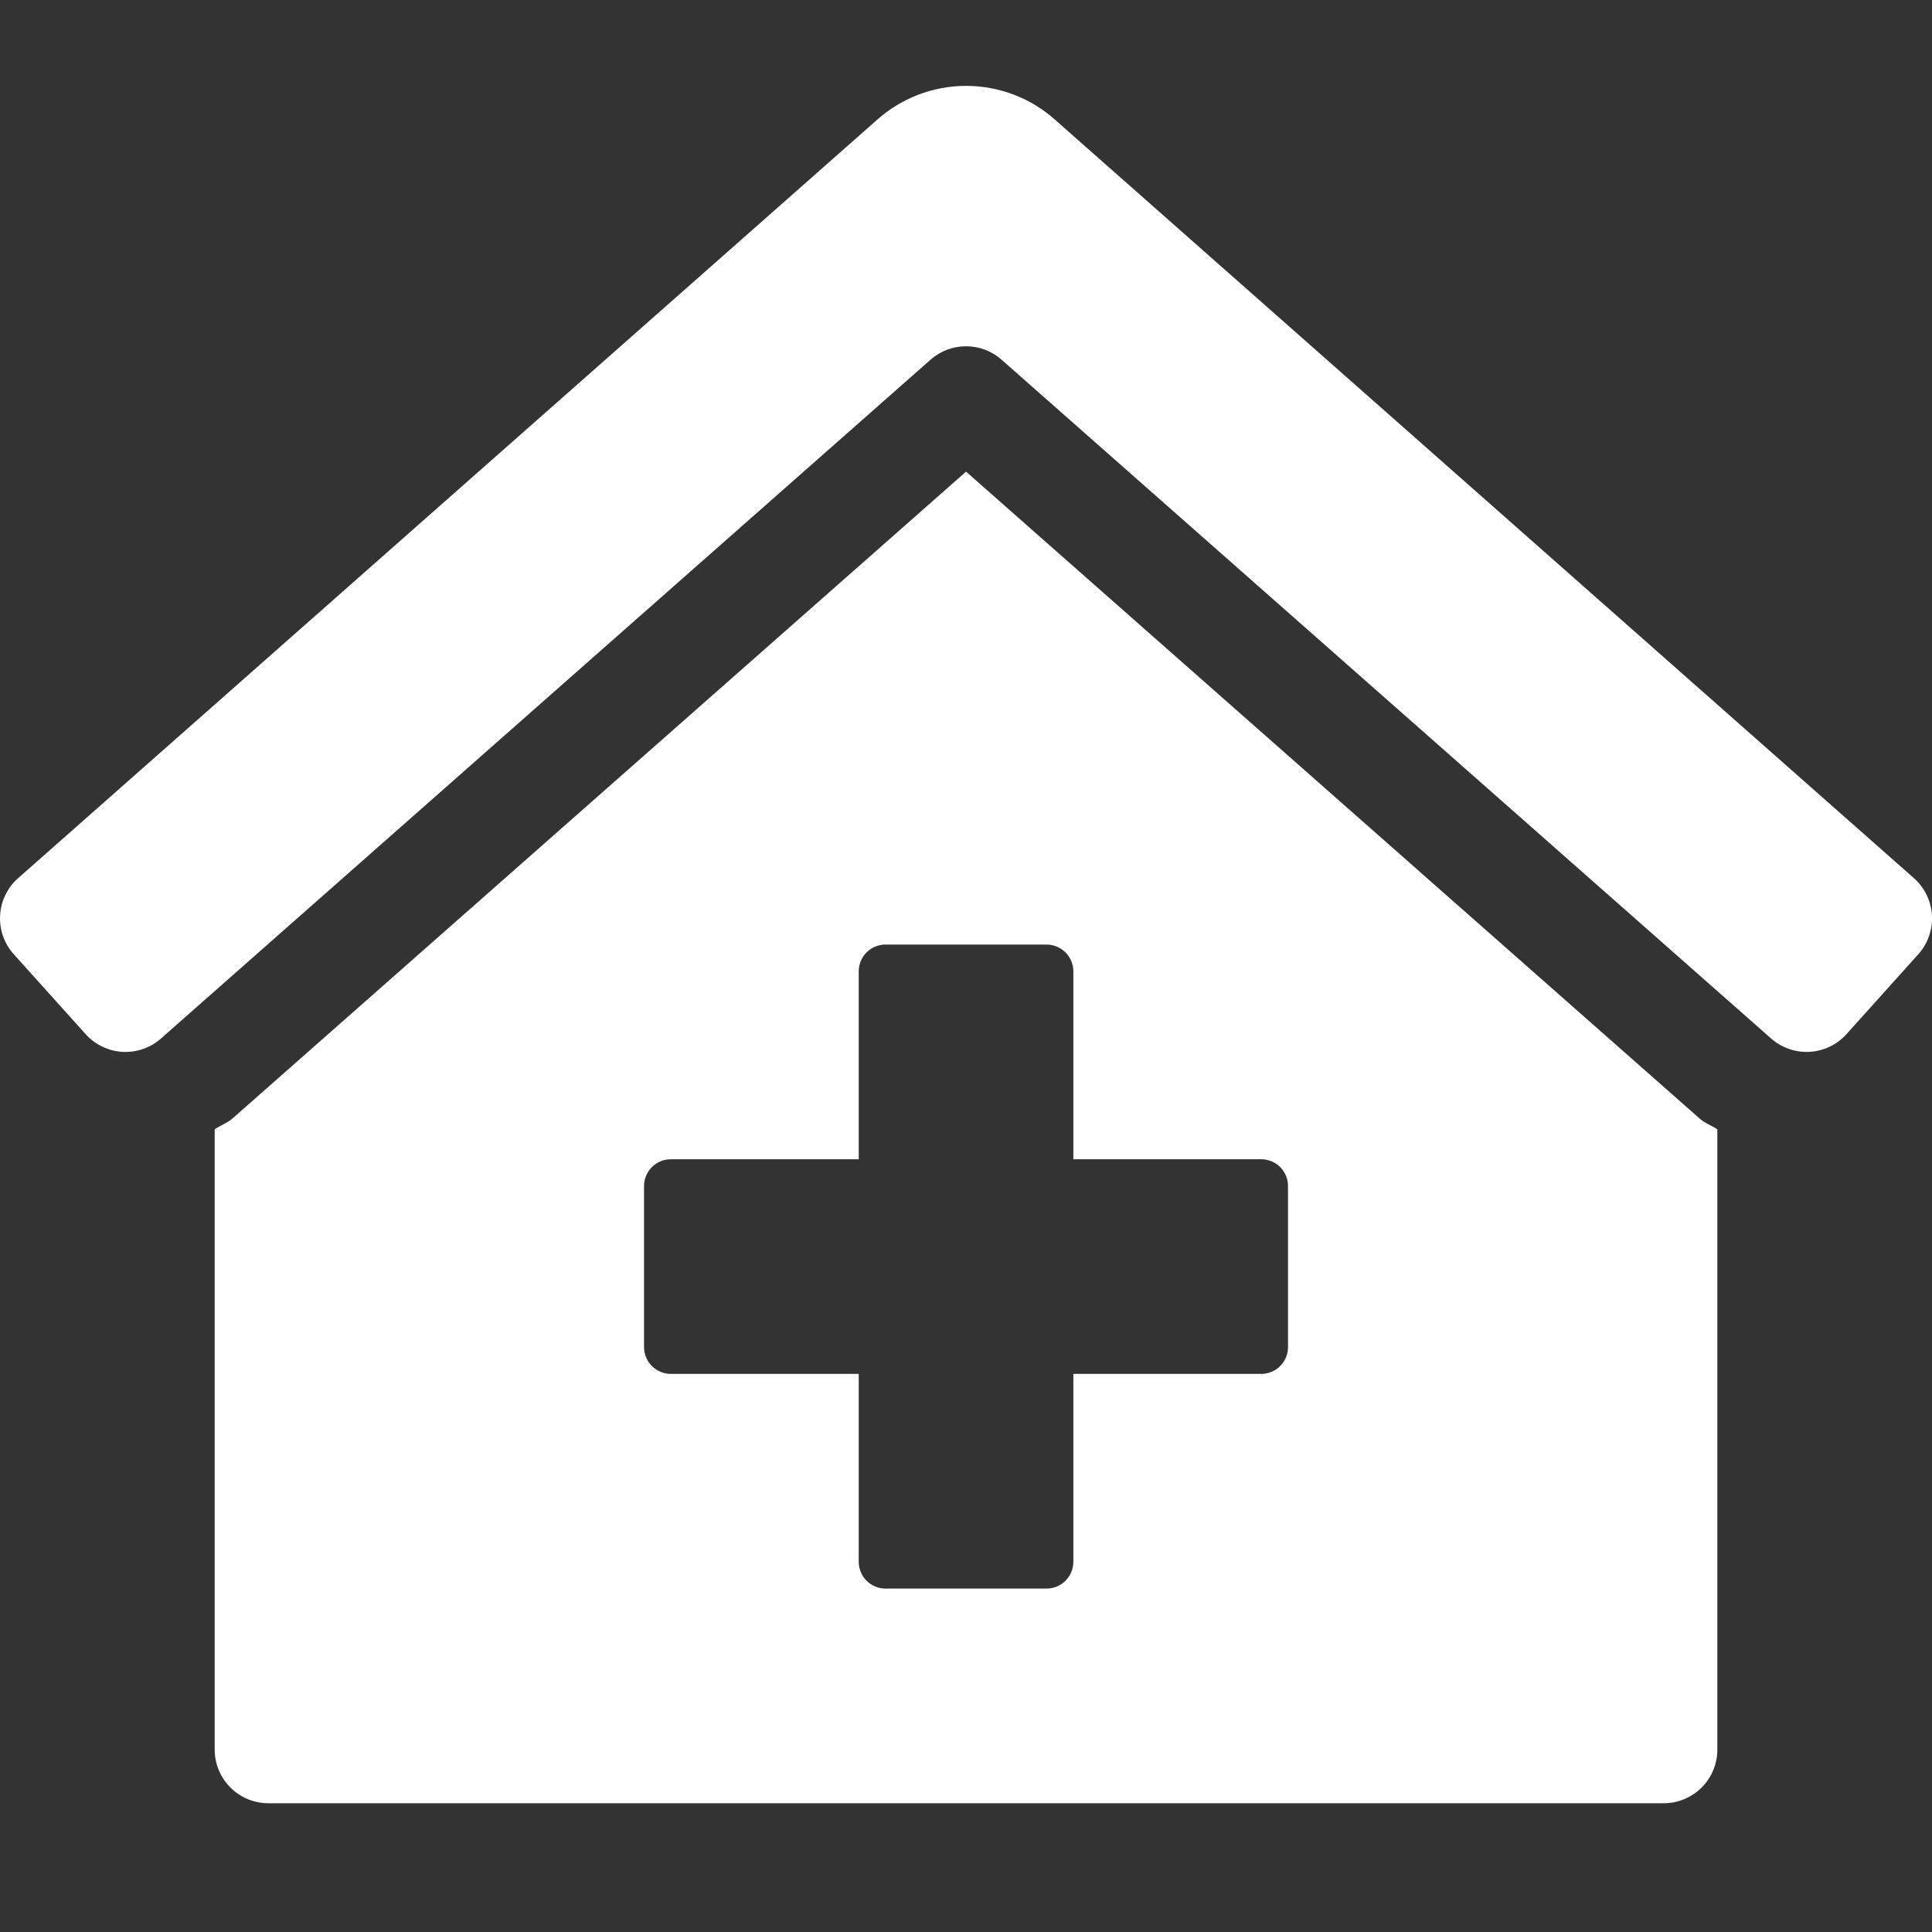 <svg width="40" height="40" viewBox="0 0 40 40" fill="none" xmlns="http://www.w3.org/2000/svg">
<rect x="0" y="0" width="40" height="40" fill="#333333" stroke="none"/>
<g clip-path="url(#clip0_15_451)">
<path d="M20.001 9.765L4.825 23.147C4.713 23.249 4.569 23.296 4.445 23.38V36.223C4.445 36.518 4.562 36.8 4.771 37.009C4.979 37.217 5.262 37.334 5.556 37.334H34.445C34.74 37.334 35.022 37.217 35.231 37.009C35.439 36.8 35.556 36.518 35.556 36.223V23.383C35.438 23.302 35.298 23.256 35.191 23.16L20.001 9.765ZM26.667 27.89C26.667 28.037 26.609 28.178 26.505 28.282C26.401 28.387 26.259 28.445 26.112 28.445H22.223V32.334C22.223 32.481 22.164 32.623 22.06 32.727C21.956 32.831 21.815 32.89 21.667 32.89H18.334C18.187 32.89 18.045 32.831 17.941 32.727C17.837 32.623 17.779 32.481 17.779 32.334V28.445H13.89C13.742 28.445 13.601 28.387 13.497 28.282C13.393 28.178 13.334 28.037 13.334 27.89V24.556C13.334 24.409 13.393 24.268 13.497 24.163C13.601 24.059 13.742 24.001 13.89 24.001H17.779V20.112C17.779 19.964 17.837 19.823 17.941 19.719C18.045 19.615 18.187 19.556 18.334 19.556H21.667C21.815 19.556 21.956 19.615 22.06 19.719C22.164 19.823 22.223 19.964 22.223 20.112V24.001H26.112C26.259 24.001 26.401 24.059 26.505 24.163C26.609 24.268 26.667 24.409 26.667 24.556V27.89ZM39.632 18.187L21.858 2.492C21.35 2.032 20.688 1.778 20.002 1.778C19.317 1.778 18.655 2.032 18.146 2.492L0.369 18.187C0.26 18.284 0.172 18.402 0.109 18.534C0.046 18.666 0.009 18.808 0.002 18.954C-0.006 19.1 0.015 19.246 0.063 19.383C0.112 19.521 0.187 19.648 0.285 19.756L1.772 21.41C1.869 21.519 1.987 21.607 2.119 21.67C2.25 21.733 2.393 21.77 2.539 21.778C2.685 21.785 2.83 21.764 2.968 21.716C3.106 21.667 3.232 21.592 3.341 21.494L19.266 7.447C19.469 7.268 19.73 7.169 20.001 7.169C20.272 7.169 20.533 7.268 20.736 7.447L36.661 21.494C36.77 21.591 36.896 21.666 37.034 21.715C37.172 21.764 37.318 21.785 37.463 21.777C37.609 21.769 37.752 21.733 37.883 21.67C38.015 21.607 38.133 21.518 38.23 21.41L39.717 19.756C39.913 19.536 40.015 19.248 39.999 18.954C39.983 18.659 39.851 18.384 39.632 18.187Z" fill="white"/>
</g>
<defs>
<clipPath id="clip0_15_451">
<rect width="40" height="40" fill="white"/>
</clipPath>
</defs>
</svg>
